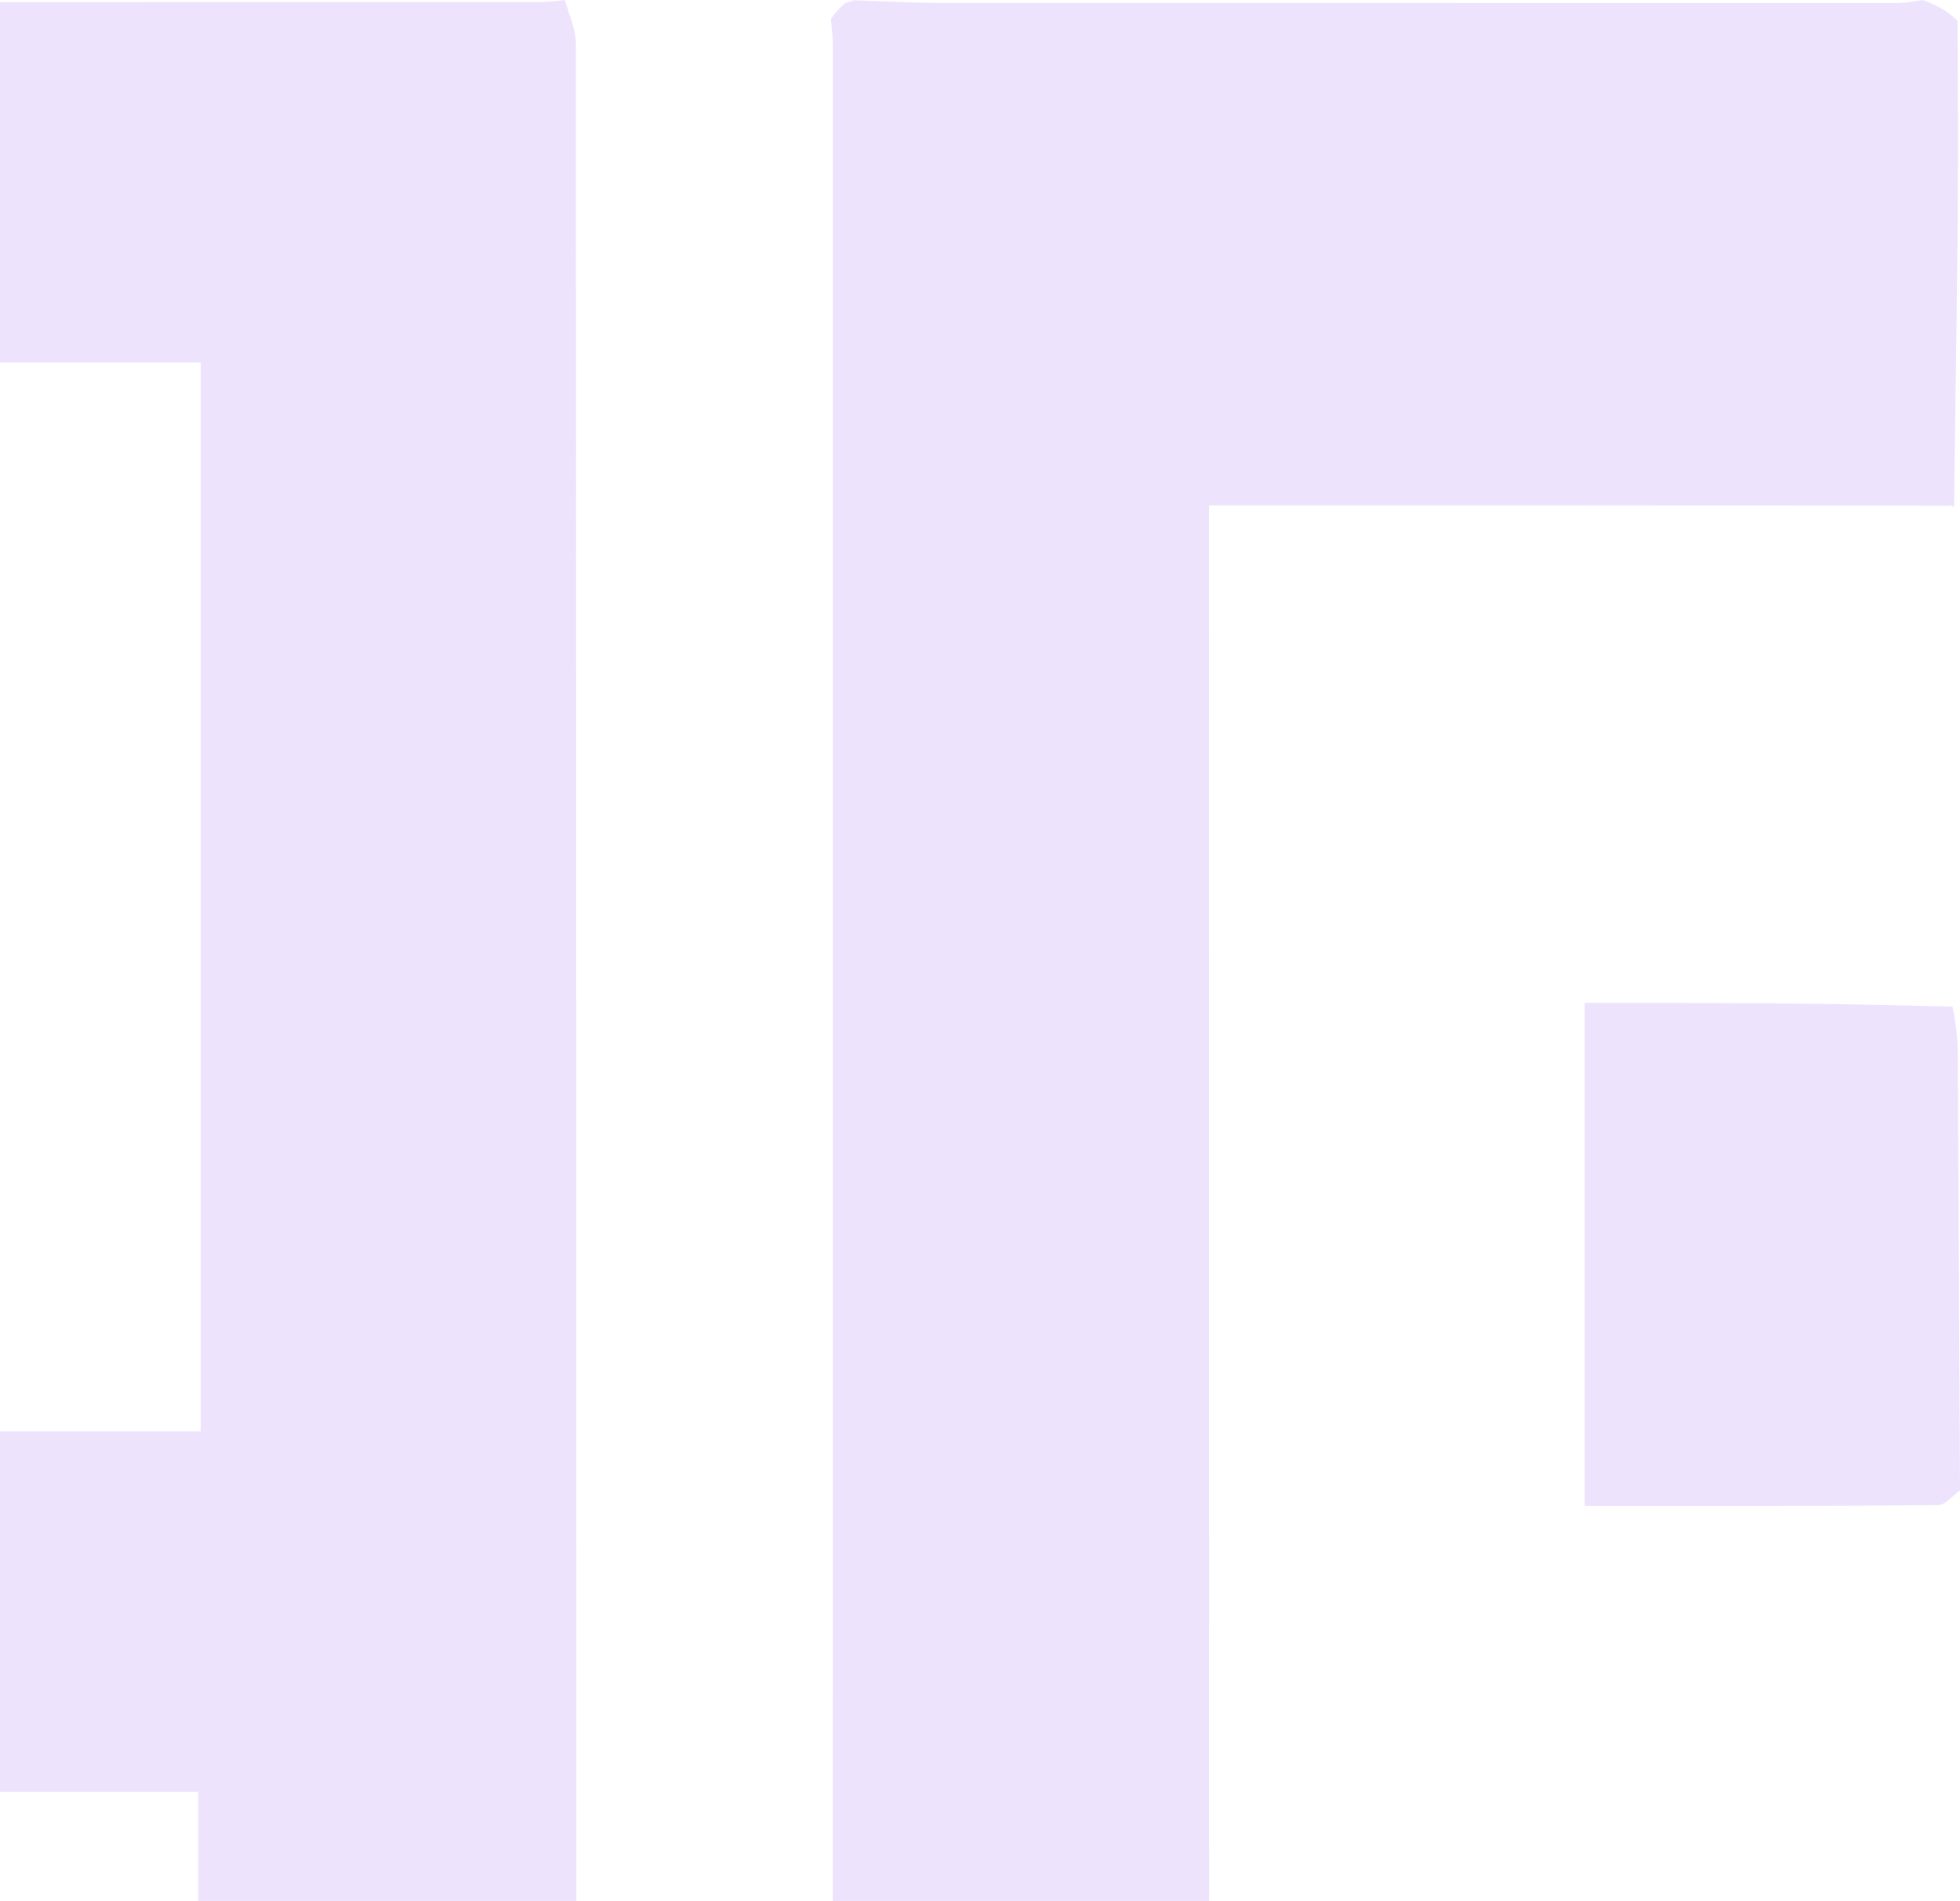 <svg width="733" height="711" viewBox="0 0 733 711" fill="none" xmlns="http://www.w3.org/2000/svg">
<path d="M211.275 0C212.696 5.365 215.356 10.729 215.359 16.095C215.561 296.993 215.534 577.891 215.543 858.789C215.543 879.242 215.629 899.695 215.75 922.406C216.039 926.784 216.254 928.902 216.469 931.021C215.194 933.272 213.918 935.523 210.661 937.921C78.867 938.048 -50.946 938.019 -180.759 938.036C-187.392 938.037 -194.025 938.443 -200.658 938.661C-202.16 936.092 -204.955 933.531 -204.972 930.953C-205.245 889.195 -205.165 847.434 -205.165 804.229C-111.843 804.229 -19.355 804.229 74.108 804.229C74.108 759.025 74.108 715.267 74.108 670.201C68.451 670.201 63.359 670.201 58.269 670.201C-24.045 670.202 -106.358 670.249 -188.671 670.099C-194.129 670.089 -199.584 668.573 -205.234 666.19C-205.618 664.169 -205.809 663.715 -206 663.262C-205.725 657.833 -205.21 652.405 -205.209 646.977C-205.168 436.857 -205.194 226.737 -205.055 16.617C-205.052 11.484 -203.284 6.353 -200.177 0.957C-64.405 0.728 69.206 0.767 202.816 0.763C205.636 0.763 208.456 0.266 211.275 0ZM75.053 372.388C75.053 293.468 75.053 214.547 75.053 135.609C27.401 135.609 -18.095 135.609 -63.667 135.609C-63.667 269.447 -63.667 402.411 -63.667 535.353C-17.011 535.353 28.459 535.353 75.053 535.353C75.053 481.384 75.053 428.252 75.053 372.388Z" fill="#8F43EE" fill-opacity="0.15"/>
<path d="M719.146 0C723.383 1.668 727.621 3.337 732.066 7.784C732.24 34.118 732.353 57.676 732.137 81.228C731.806 117.435 731.247 153.638 730.786 189.842L729.809 188.968C729.809 188.968 728.651 189.23 726.899 189.109C634.439 188.989 543.732 188.989 452.132 188.989C452.132 195.225 452.132 198.935 452.132 202.644C452.133 377.029 452.129 551.413 452.167 725.798C452.168 729.58 452.645 733.361 452.9 737.142C452.646 738.778 452.392 740.414 452.719 745.034C477.867 748.645 502.433 749.806 526.999 749.795C591.997 749.767 656.995 749.233 721.993 748.9C723.262 749.236 724.531 749.573 727.401 749.895C729.515 749.828 730.028 749.776 730.542 749.724C731.09 752.433 731.638 755.142 732.19 760.532C732.187 786.763 732.353 810.317 732.131 833.864C731.8 868.785 731.194 903.701 730.705 938.618C726.398 938.291 722.091 937.964 715.739 937.819C588.268 937.951 462.844 937.893 337.42 937.892C334.121 937.892 330.821 938.513 327.522 938.845C326.278 938.475 325.035 938.104 321.939 937.82C318.781 938.27 317.476 938.635 316.171 939C314.606 937.204 313.041 935.408 311.419 930.978C311.403 624.411 311.445 320.478 311.45 16.545C311.45 13.406 310.969 10.268 310.712 7.129C312.105 5.175 313.498 3.221 316.263 1.07C318.134 0.619 318.631 0.364 319.128 0.108C328.713 0.471 338.298 0.834 350.443 1.129C471.762 1.11 590.522 1.168 709.281 1.156C712.569 1.156 715.857 0.402 719.146 0Z" fill="#8F43EE" fill-opacity="0.15"/>
<path d="M733 557.461C730.256 559.379 727.518 562.945 724.765 562.968C681.079 563.318 637.391 563.214 592.635 563.214C592.635 500.761 592.635 439.458 592.635 375.096C637.791 375.096 683.196 375.096 730.189 376.519C731.92 384.229 732.158 390.515 732.192 396.804C732.483 450.356 732.736 503.909 733 557.461Z" fill="#8F43EE" fill-opacity="0.15"/>
</svg>
